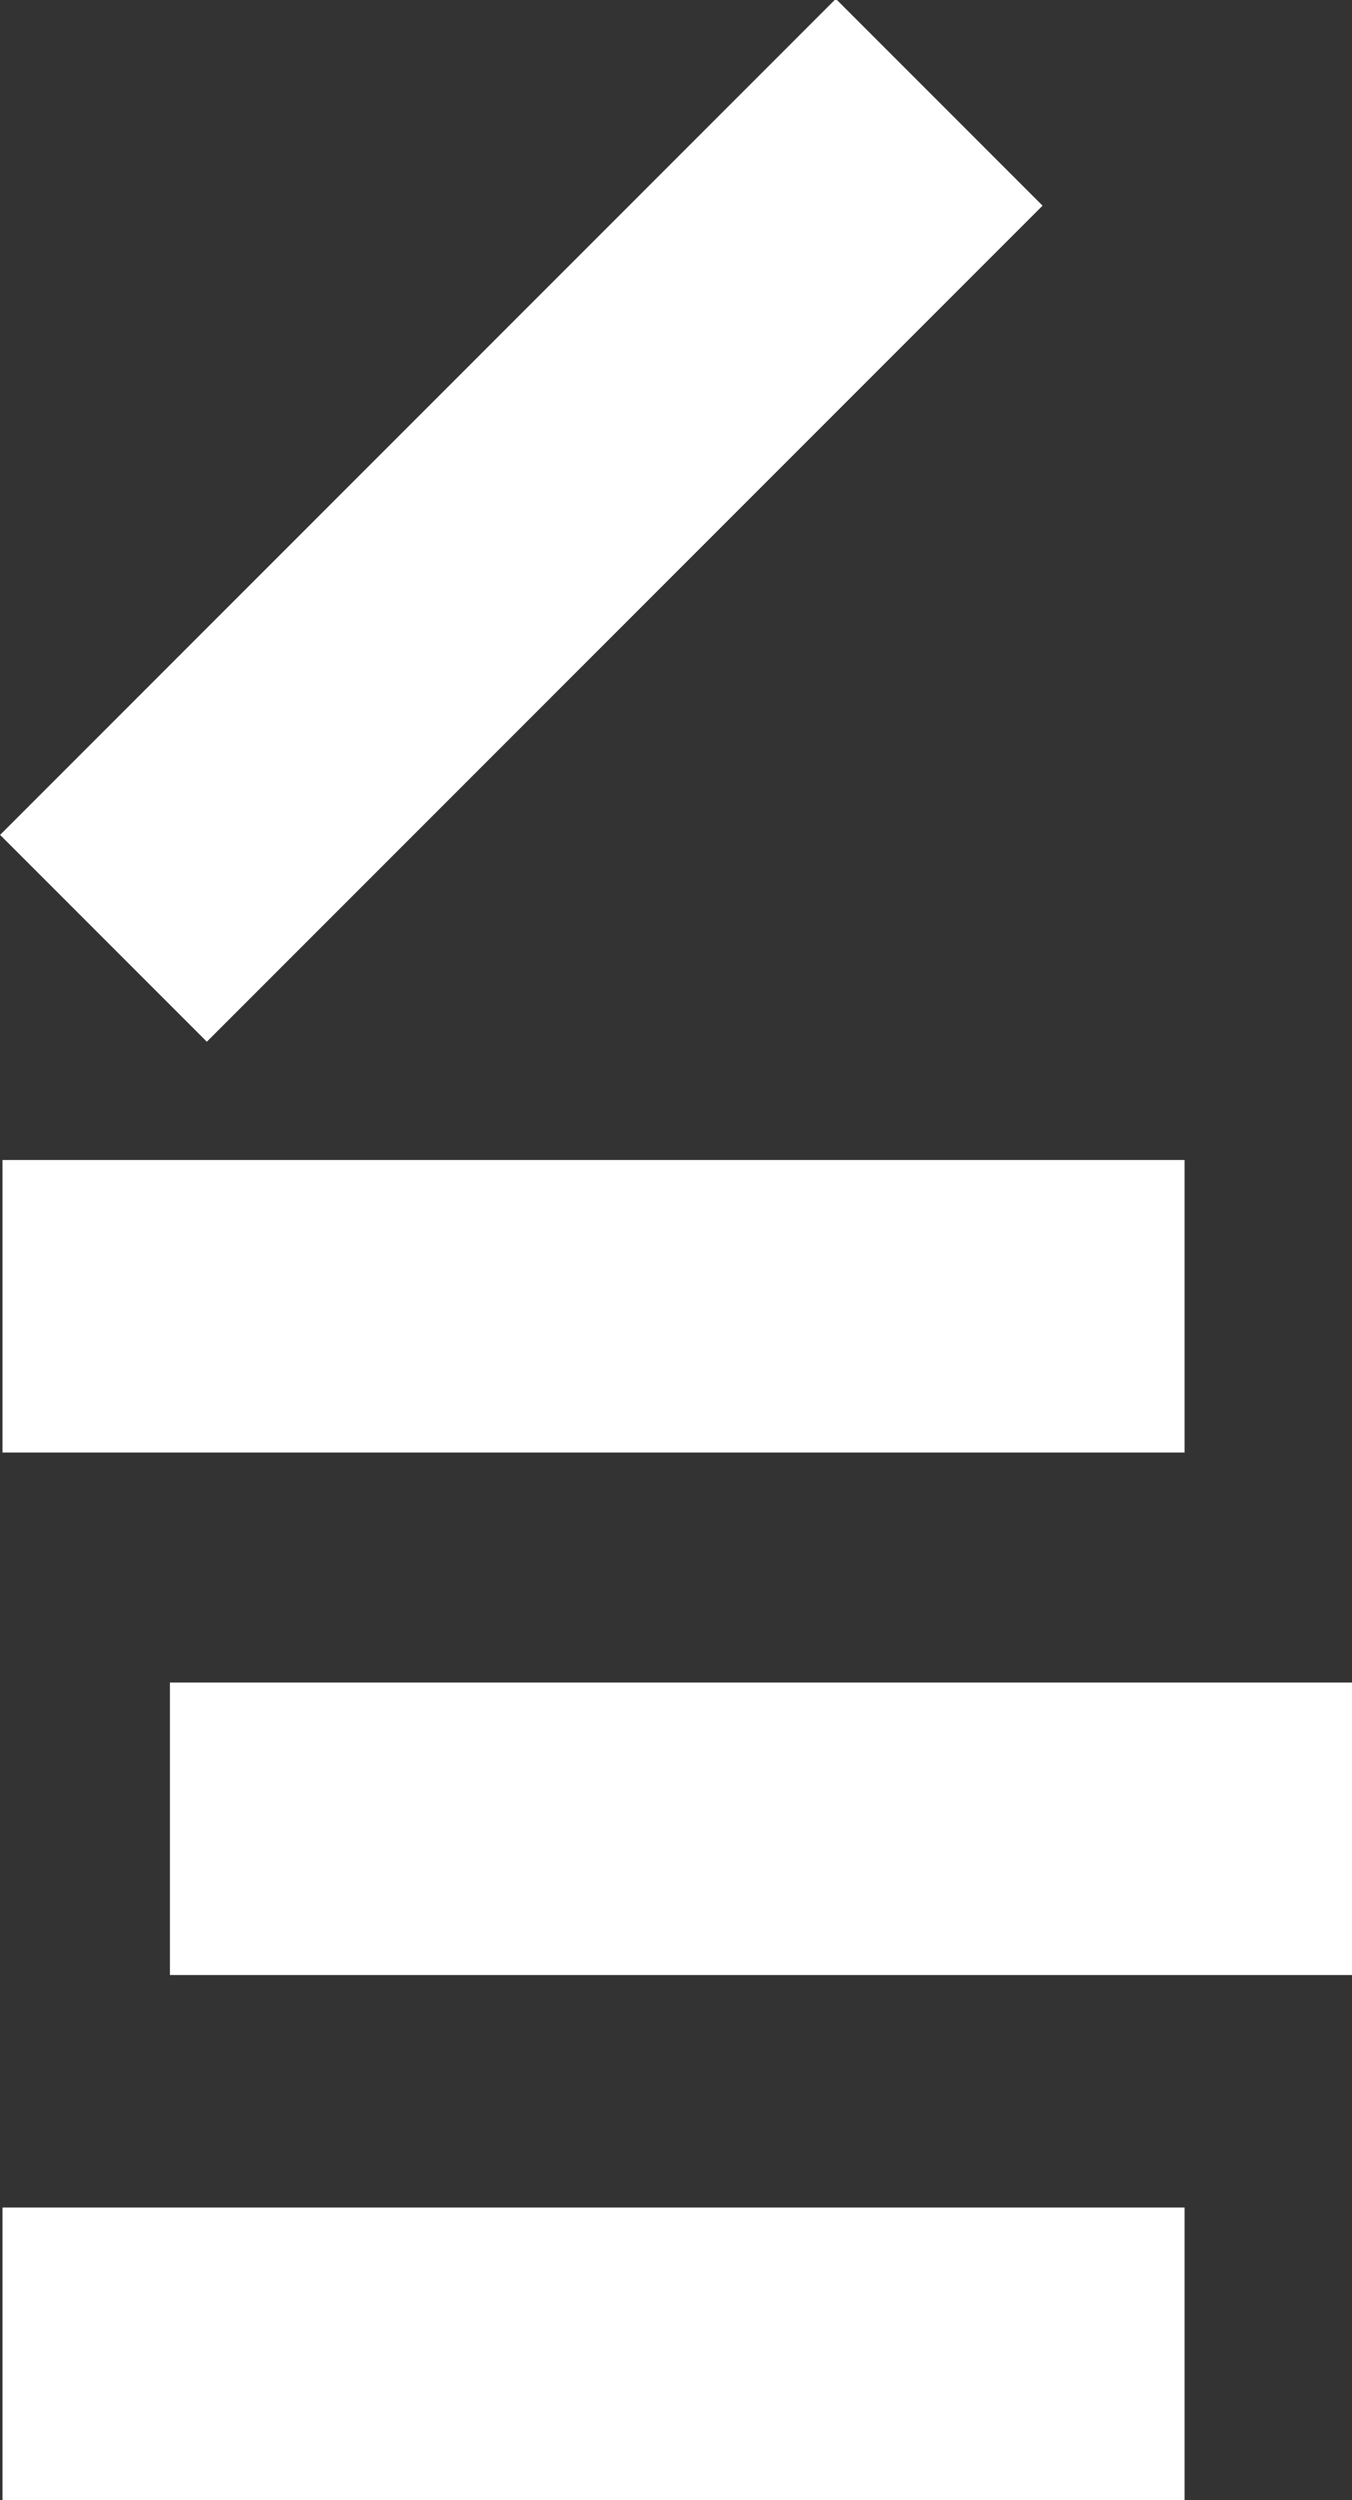 <?xml version="1.0" encoding="utf-8"?>
<!-- Generator: Adobe Illustrator 18.0.0, SVG Export Plug-In . SVG Version: 6.00 Build 0)  -->
<!DOCTYPE svg PUBLIC "-//W3C//DTD SVG 1.1//EN" "http://www.w3.org/Graphics/SVG/1.1/DTD/svg11.dtd">
<svg version="1.1" id="Слой_1" xmlns="http://www.w3.org/2000/svg" xmlns:xlink="http://www.w3.org/1999/xlink" x="0px" y="0px"
	 viewBox="22.9 0 54.1 100" enable-background="new 22.9 0 54.1 100" xml:space="preserve">
<rect x="22.9" y="0" width="54.1" height="100" fill="#333333" stroke="none"/>
<g>
	<rect x="29.7" y="67.3" fill="#FFFFFF" width="47.3" height="11.7"/>
	<rect x="23" y="88.3" fill="#FFFFFF" width="47.3" height="11.7"/>
	
		<rect x="37.9" y="-2.8" transform="matrix(0.707 0.707 -0.707 0.707 27.571 -24.861)" fill="#FFFFFF" width="11.7" height="47.3"/>
	<rect x="23" y="46.4" fill="#FFFFFF" width="47.3" height="11.7"/>
</g>
</svg>
